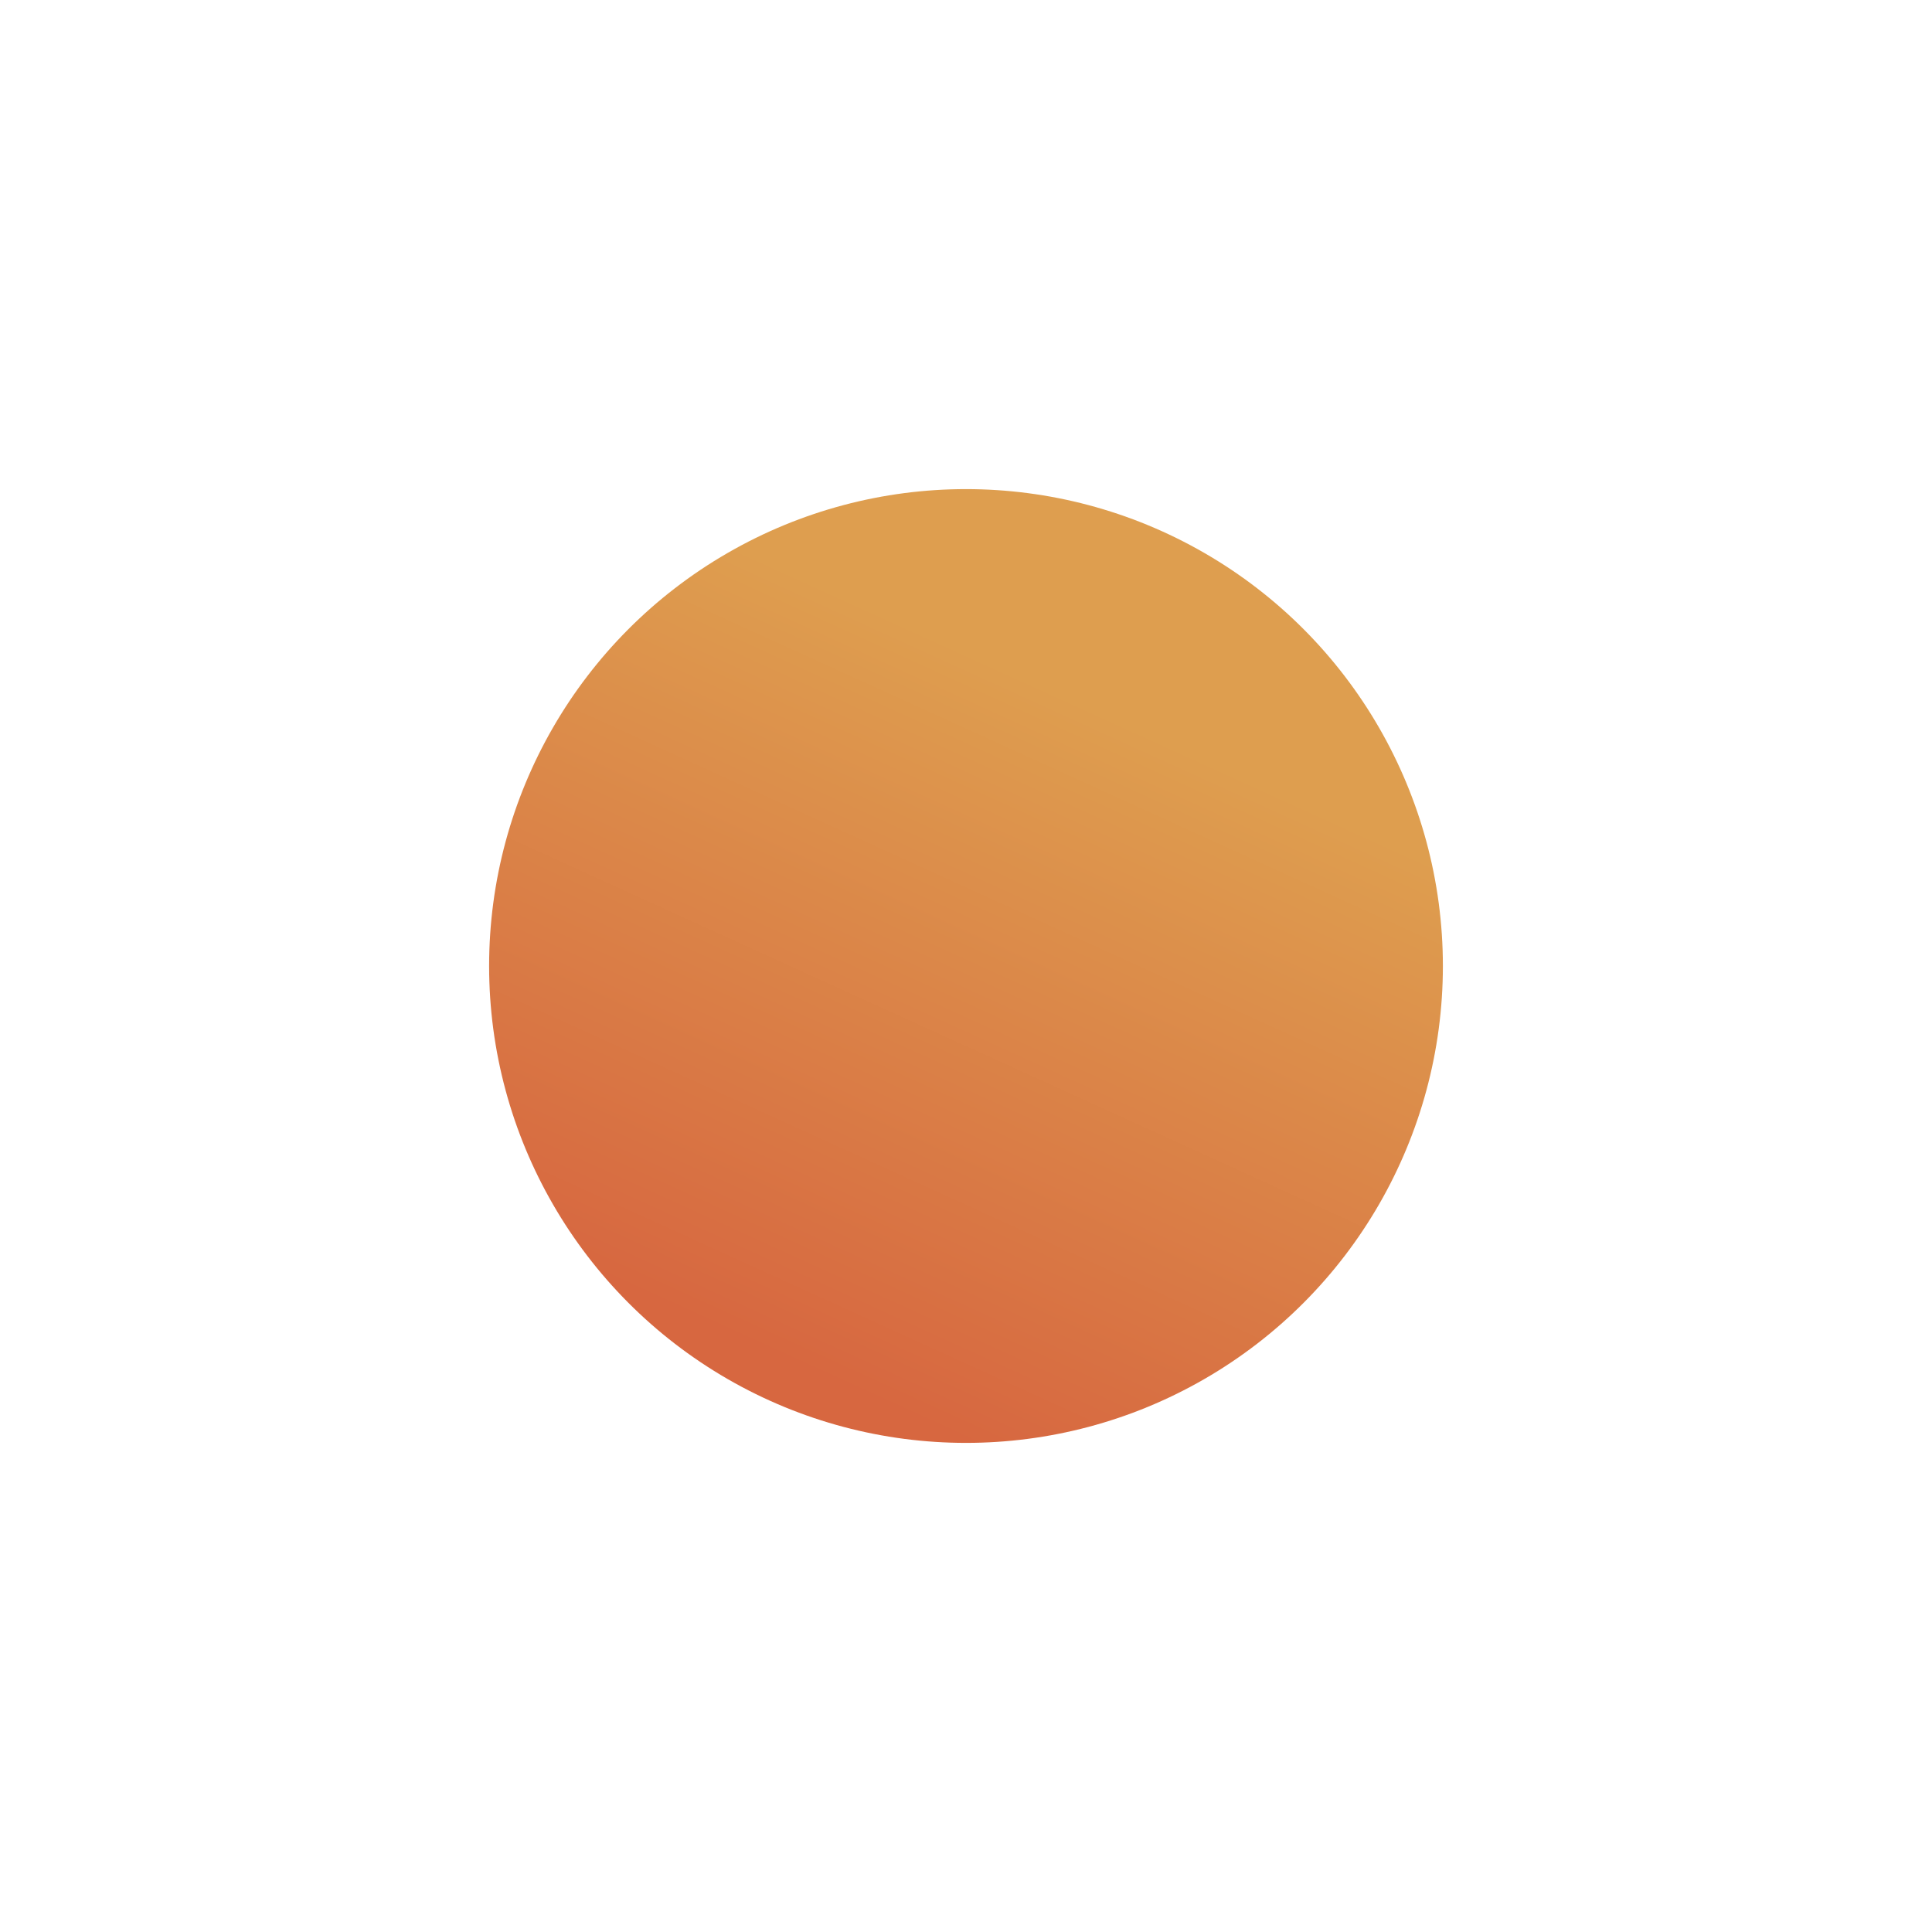 <svg width="316" height="316" viewBox="0 0 316 316" fill="none" xmlns="http://www.w3.org/2000/svg">
<g filter="url(#filter0_f_57_243)">
<circle cx="158" cy="158" r="78" fill="url(#paint0_linear_57_243)"/>
</g>
<defs>
<filter id="filter0_f_57_243" x="0" y="0" width="316" height="316" filterUnits="userSpaceOnUse" color-interpolation-filters="sRGB">
<feFlood flood-opacity="0" result="BackgroundImageFix"/>
<feBlend mode="normal" in="SourceGraphic" in2="BackgroundImageFix" result="shape"/>
<feGaussianBlur stdDeviation="40" result="effect1_foregroundBlur_57_243"/>
</filter>
<linearGradient id="paint0_linear_57_243" x1="206.96" y1="128.48" x2="158" y2="236" gradientUnits="userSpaceOnUse">
<stop stop-color="#DE9E4F"/>
<stop offset="1" stop-color="#D76740"/>
</linearGradient>
</defs>
</svg>

